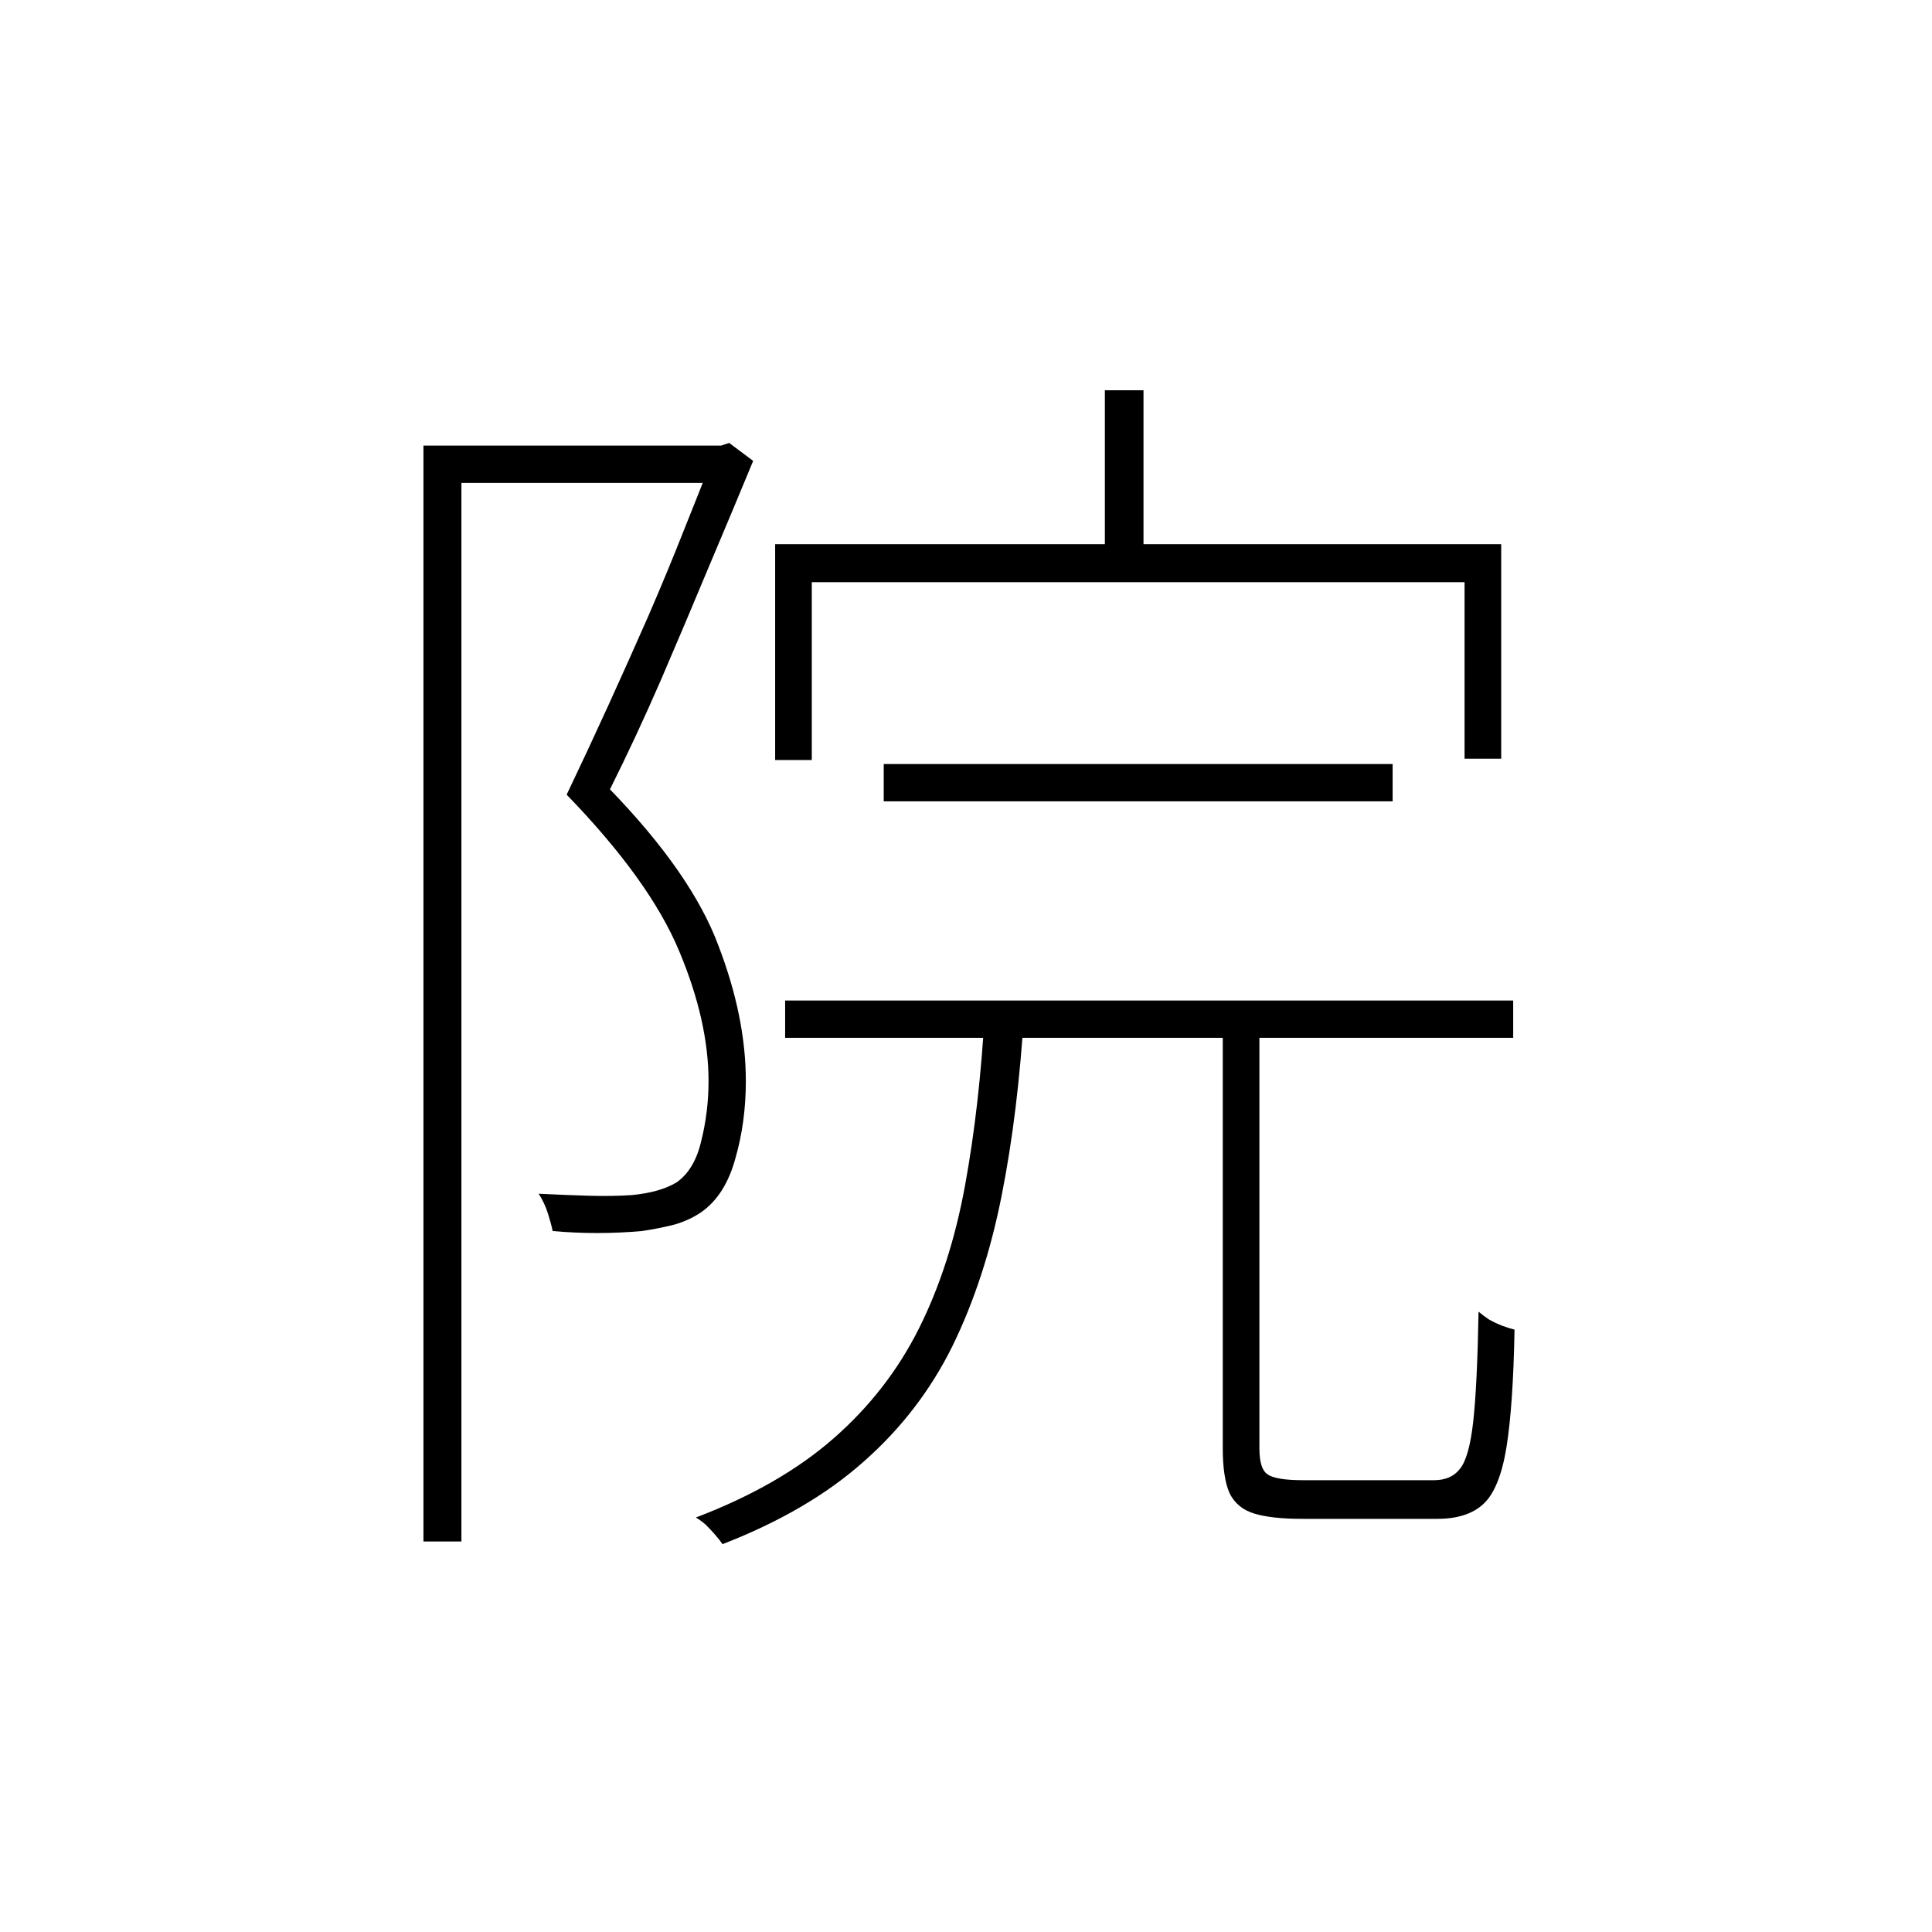 <?xml version="1.0" ?>
<svg xmlns="http://www.w3.org/2000/svg" version="1.1" width="600" height="600">
  <defs/>
  <g>
    <path stroke-width="0" fill="rgb(0, 0, 0)" opacity="1.0" d="M 343.127 121.207 C 347.127 121.207 351.126 121.207 355.125 121.207 C 355.125 139.897 355.125 158.586 355.125 177.276 C 351.126 177.276 347.127 177.276 343.127 177.276 C 343.127 158.586 343.127 139.897 343.127 121.207M 240.73 169.0 C 315.89 169.0 391.051 169.0 466.212 169.0 C 466.212 191.207 466.212 213.414 466.212 235.621 C 462.419 235.621 458.627 235.621 454.834 235.621 C 454.834 217.345 454.834 199.069 454.834 180.793 C 387.259 180.793 319.683 180.793 252.107 180.793 C 252.107 199.207 252.107 217.621 252.107 236.034 C 248.315 236.034 244.522 236.034 240.73 236.034 C 240.73 213.69 240.73 191.345 240.73 169.0M 274.449 237.276 C 327.13 237.276 379.812 237.276 432.493 237.276 C 432.493 241.138 432.493 245.0 432.493 248.862 C 379.812 248.862 327.13 248.862 274.449 248.862 C 274.449 245.0 274.449 241.138 274.449 237.276M 243.833 310.724 C 319.2 310.724 394.568 310.724 469.935 310.724 C 469.935 314.586 469.935 318.448 469.935 322.31 C 394.568 322.31 319.2 322.31 243.833 322.31 C 243.833 318.448 243.833 314.586 243.833 310.724M 305.892 313.621 C 309.96 313.621 314.029 313.621 318.097 313.621 C 316.856 334.724 314.511 353.966 311.063 371.345 C 307.616 388.724 302.513 404.31 295.756 418.103 C 288.998 431.759 279.827 443.69 268.243 453.897 C 256.796 464.103 242.178 472.655 224.387 479.552 C 223.836 478.724 223.077 477.759 222.112 476.655 C 221.284 475.69 220.319 474.655 219.216 473.552 C 218.113 472.586 217.078 471.828 216.113 471.276 C 233.489 464.655 247.763 456.448 258.934 446.655 C 270.104 436.862 278.931 425.483 285.412 412.517 C 291.894 399.552 296.652 384.793 299.686 368.241 C 302.72 351.69 304.789 333.483 305.892 313.621M 379.742 314.034 C 383.535 314.034 387.328 314.034 391.12 314.034 C 391.12 359.276 391.12 404.517 391.12 449.759 C 391.12 454.034 391.948 456.724 393.603 457.828 C 395.257 459.069 398.981 459.69 404.773 459.69 C 406.566 459.69 410.22 459.69 415.737 459.69 C 421.391 459.69 427.183 459.69 433.114 459.69 C 439.044 459.69 443.112 459.69 445.318 459.69 C 448.904 459.69 451.593 458.517 453.386 456.172 C 455.317 453.828 456.696 448.931 457.523 441.483 C 458.351 434.034 458.903 422.655 459.178 407.345 C 460.144 408.172 461.247 409.0 462.488 409.828 C 463.729 410.517 465.04 411.138 466.418 411.69 C 467.936 412.241 469.246 412.655 470.349 412.931 C 470.073 428.517 469.246 440.655 467.867 449.345 C 466.488 457.897 464.143 463.759 460.833 466.931 C 457.523 470.103 452.697 471.69 446.353 471.69 C 445.387 471.69 442.836 471.69 438.699 471.69 C 434.562 471.69 430.01 471.69 425.046 471.69 C 420.219 471.69 415.806 471.69 411.806 471.69 C 407.945 471.69 405.462 471.69 404.359 471.69 C 398.015 471.69 393.051 471.138 389.465 470.034 C 385.879 468.931 383.328 466.793 381.811 463.621 C 380.432 460.448 379.742 455.828 379.742 449.759 C 379.742 404.517 379.742 359.276 379.742 314.034M 131.505 138.379 C 162.604 138.379 193.703 138.379 224.801 138.379 C 224.801 142.241 224.801 146.103 224.801 149.966 C 197.633 149.966 170.465 149.966 143.297 149.966 C 143.297 259.552 143.297 369.138 143.297 478.724 C 139.366 478.724 135.436 478.724 131.505 478.724 C 131.505 365.276 131.505 251.828 131.505 138.379M 221.698 138.379 C 222.457 138.379 223.215 138.379 223.974 138.379 C 224.801 138.103 225.629 137.828 226.456 137.552 C 228.938 139.414 231.421 141.276 233.903 143.138 C 229.628 153.483 225.008 164.517 220.043 176.241 C 215.216 187.828 210.252 199.552 205.149 211.414 C 200.046 223.138 194.806 234.379 189.427 245.138 C 206.39 262.655 217.63 278.862 223.146 293.759 C 228.8 308.517 231.628 322.517 231.628 335.759 C 231.628 344.31 230.524 352.379 228.318 359.966 C 226.249 367.414 222.801 372.862 217.975 376.31 C 215.63 377.966 212.872 379.276 209.7 380.241 C 206.528 381.069 203.08 381.759 199.357 382.31 C 190.117 383.138 180.877 383.138 171.637 382.31 C 171.361 380.931 170.879 379.138 170.189 376.931 C 169.499 374.724 168.534 372.655 167.293 370.724 C 172.809 371.0 177.981 371.207 182.808 371.345 C 187.772 371.483 192.254 371.414 196.254 371.138 C 202.046 370.586 206.666 369.276 210.114 367.207 C 213.837 364.586 216.389 360.31 217.768 354.379 C 219.285 348.31 220.043 342.103 220.043 335.759 C 220.043 323.345 217.009 309.897 210.941 295.414 C 204.873 280.793 193.22 264.586 175.981 246.793 C 180.394 237.552 184.738 228.241 189.014 218.862 C 193.289 209.483 197.426 200.241 201.425 191.138 C 205.425 181.897 209.079 173.069 212.389 164.655 C 215.837 156.103 218.94 148.241 221.698 141.069 C 221.698 140.172 221.698 139.276 221.698 138.379"/>
  </g>
</svg>
